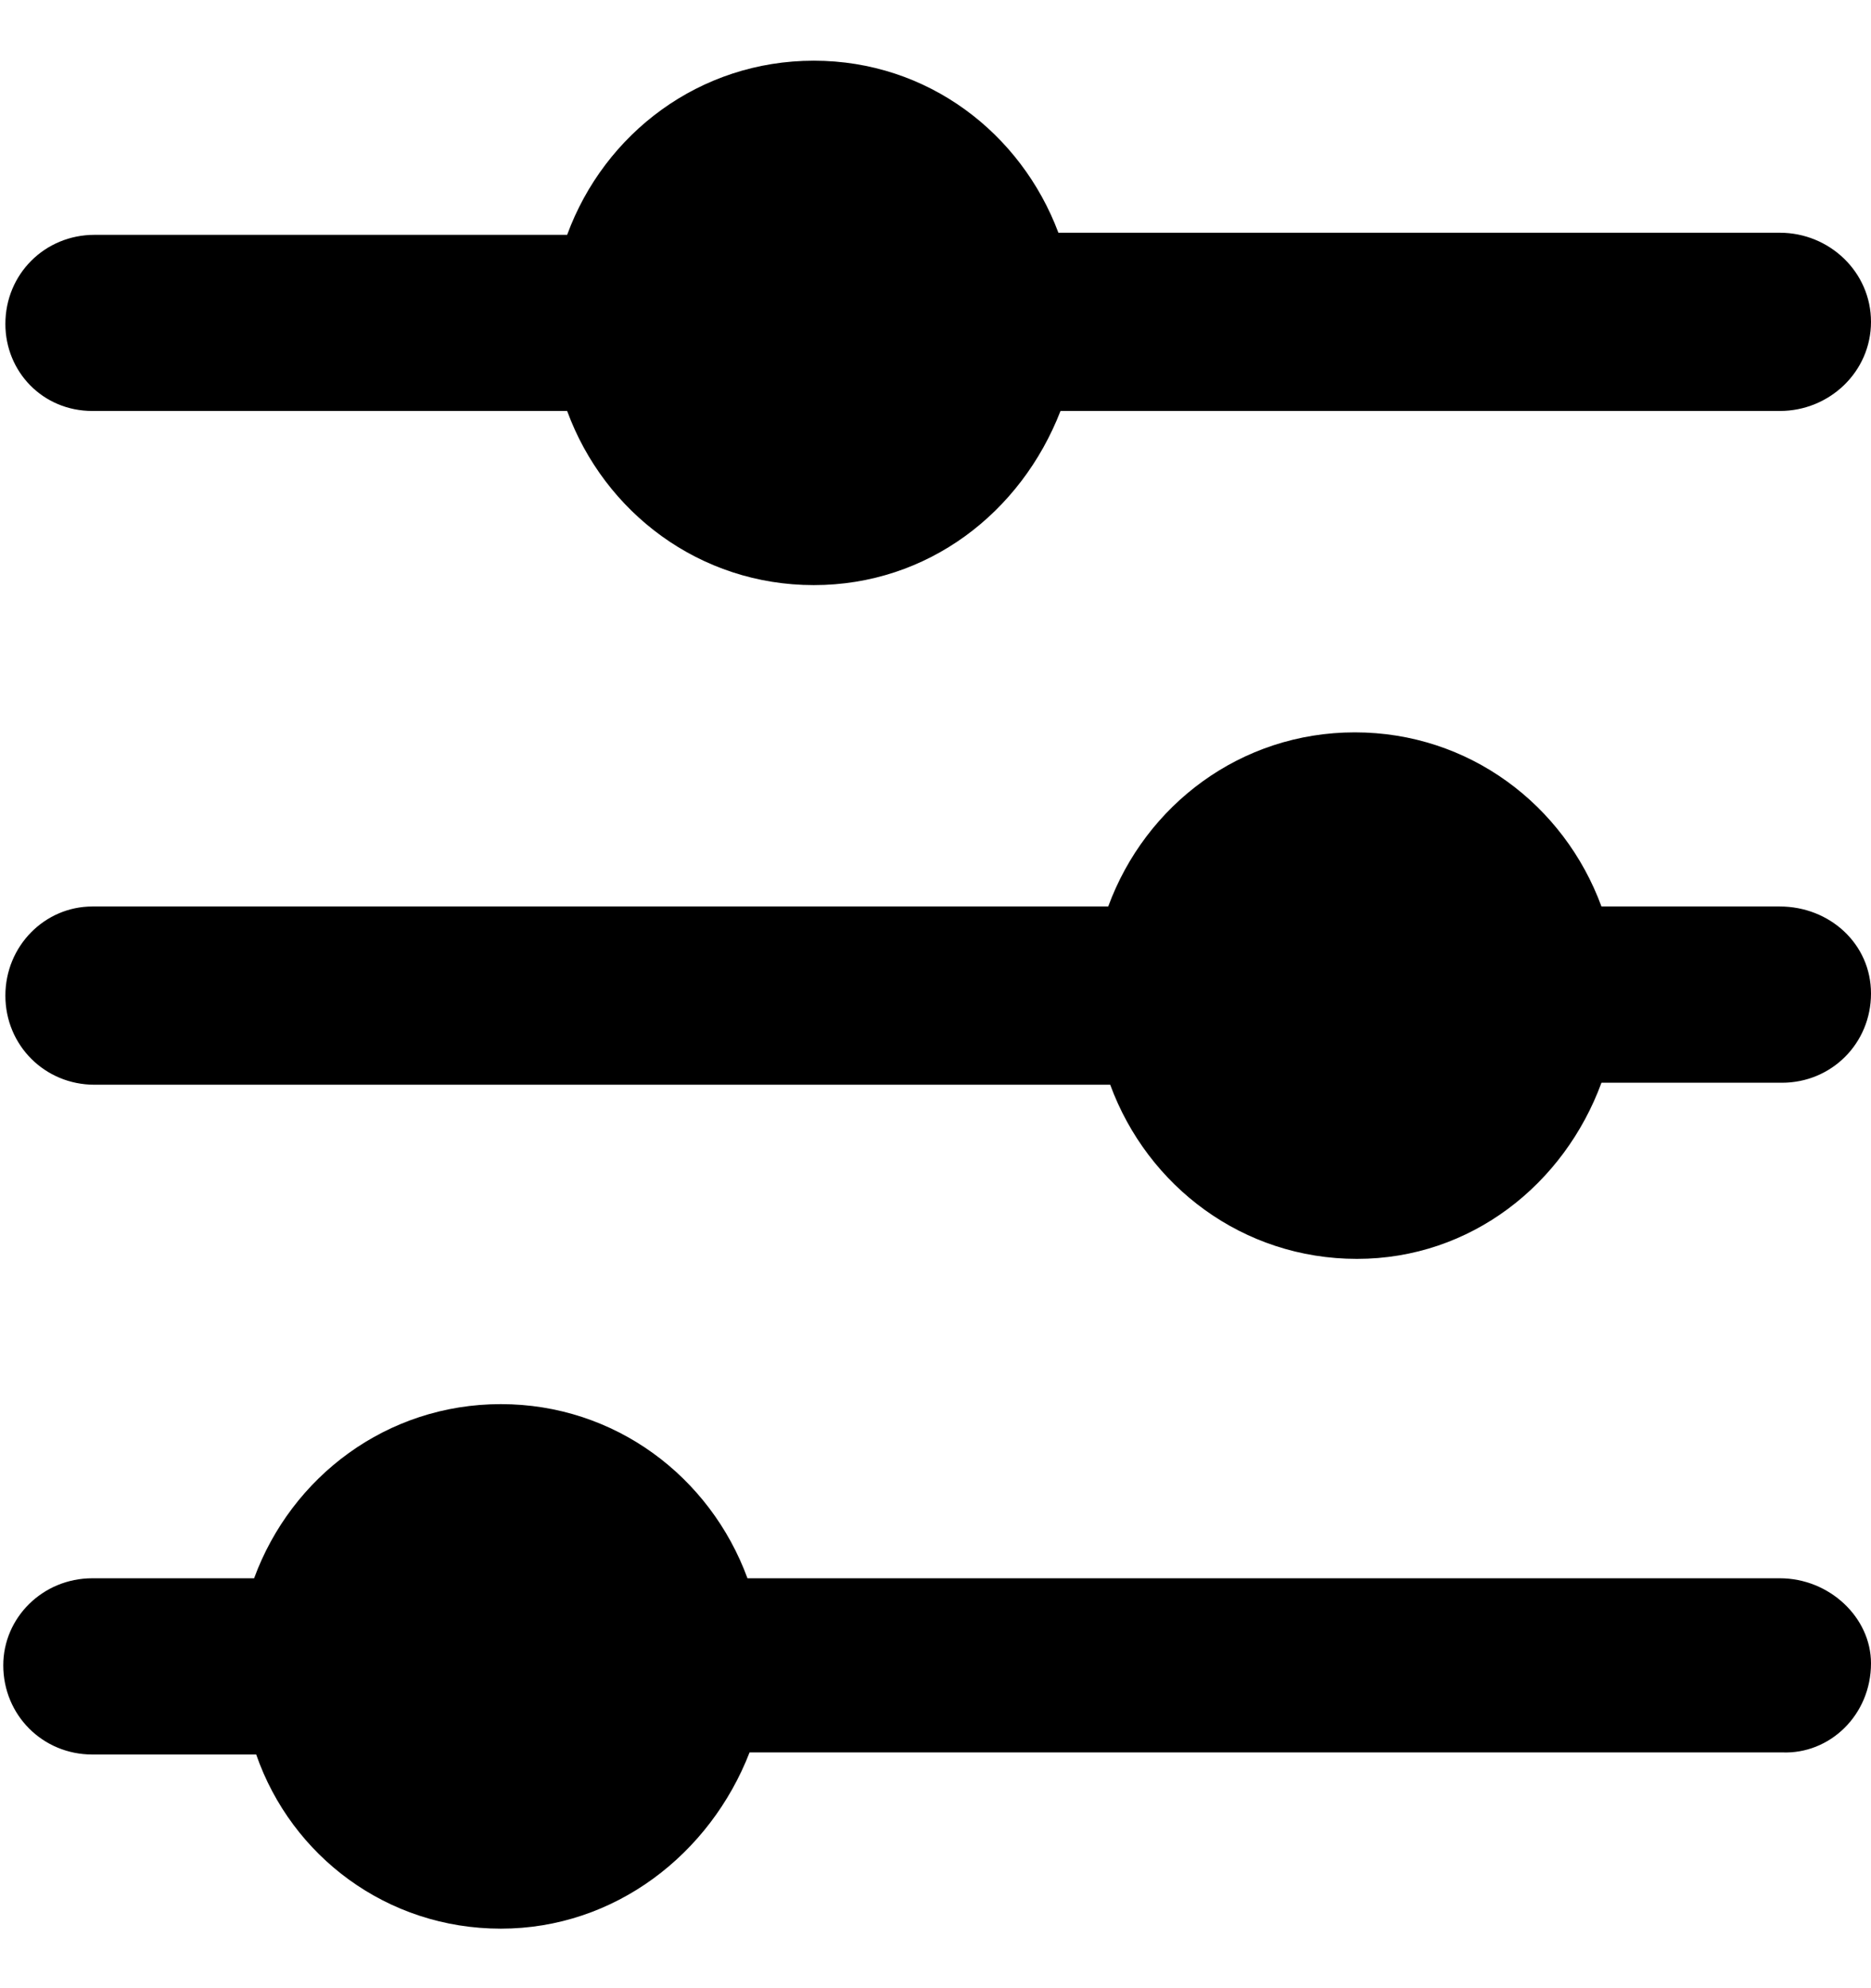 <svg width="16" height="17" viewBox="0 0 16 17" fill="none" xmlns="http://www.w3.org/2000/svg">
<path d="M15.22 7.751L13.695 7.751C13.376 6.882 12.561 6.262 11.586 6.262C10.611 6.262 9.796 6.882 9.477 7.751L0.79 7.751C0.383 7.751 0.046 8.088 0.046 8.513C0.046 8.938 0.383 9.275 0.808 9.275L9.494 9.275C9.813 10.144 10.629 10.764 11.604 10.764C12.579 10.764 13.376 10.126 13.695 9.258L15.238 9.258C15.663 9.258 16 8.921 16 8.495C16 8.07 15.646 7.751 15.22 7.751Z" fill="black"/>
<path d="M15.22 13.495L6.392 13.495C6.073 12.626 5.258 12.006 4.283 12.006C3.308 12.006 2.492 12.626 2.173 13.495L0.79 13.495C0.365 13.495 0.028 13.832 0.028 14.239C0.028 14.665 0.365 15.002 0.79 15.002L2.191 15.002C2.492 15.87 3.308 16.491 4.283 16.491C5.258 16.491 6.073 15.853 6.41 14.984L15.238 14.984C15.646 15.002 16 14.665 16 14.222C16 13.832 15.646 13.495 15.22 13.495Z" fill="black"/>
<path d="M0.79 3.514L4.85 3.514C5.169 4.383 5.984 5.003 6.959 5.003C7.934 5.003 8.732 4.383 9.069 3.514L15.22 3.514C15.646 3.514 16 3.178 16 2.752C16 2.327 15.646 1.99 15.22 1.99L9.051 1.99C8.732 1.139 7.934 0.519 6.959 0.519C5.984 0.519 5.169 1.139 4.85 2.008L0.808 2.008C0.383 2.008 0.046 2.344 0.046 2.77C0.046 3.178 0.365 3.514 0.79 3.514Z" fill="black"/>
</svg>
